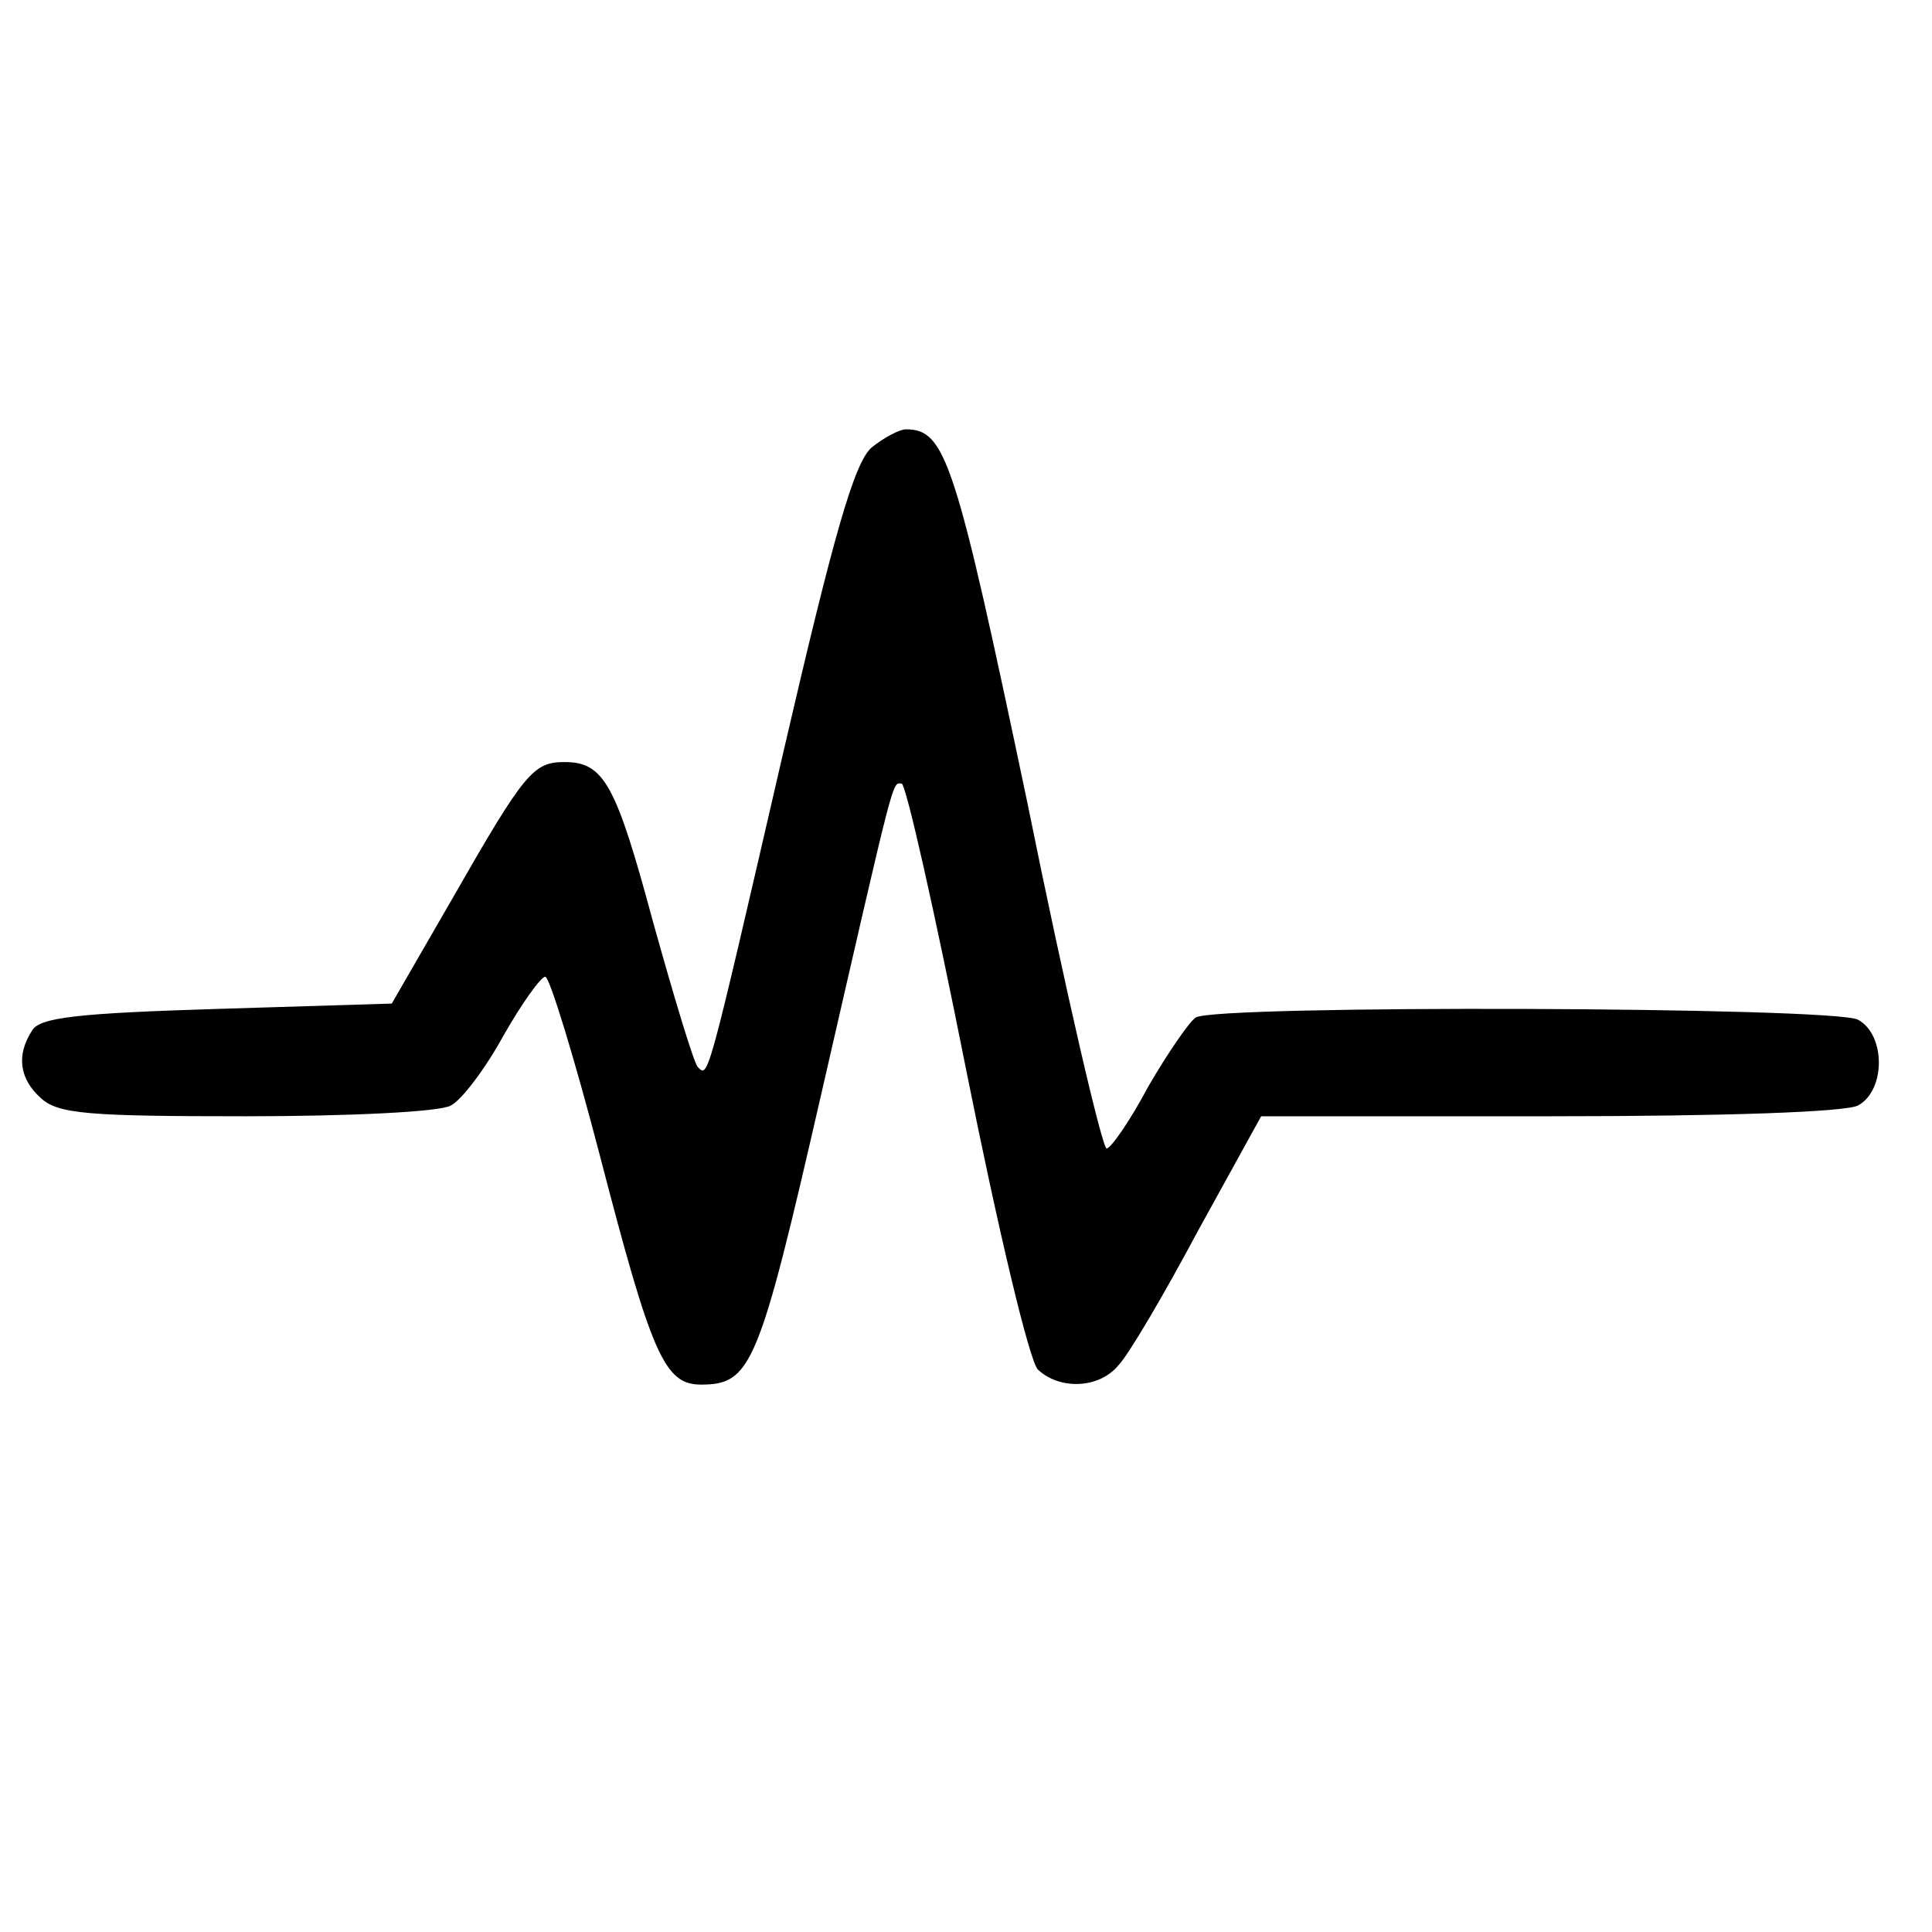 <svg version="1.0" xmlns="http://www.w3.org/2000/svg" width="20px" height="20px"
    viewBox="0 0 180 180" preserveAspectRatio="xMidYMid meet">

    <g transform="translate(0,180) scale(0.1,-0.1)" fill="currentColor" stroke="none">
        <path d="M812 1383 c-16 -14 -35 -80 -82 -283 -72 -312 -70 -304 -80 -294 -4
5 -22 65 -41 133 -35 130 -46 151 -83 151 -29 0 -37 -9 -105 -128 l-56 -97
-163 -5 c-130 -4 -165 -8 -172 -20 -15 -23 -12 -45 8 -63 16 -15 45 -17 191
-17 95 0 181 4 191 10 10 5 32 34 49 65 17 30 35 55 39 55 4 0 27 -75 51 -167
48 -185 60 -213 94 -213 47 0 54 17 112 270 70 305 66 290 75 290 4 0 31 -120
60 -266 30 -150 59 -272 67 -280 20 -19 57 -18 75 4 9 9 42 65 74 125 l59 107
268 0 c166 0 276 4 288 10 26 14 26 66 0 80 -23 12 -599 14 -617 2 -6 -4 -26
-33 -44 -64 -17 -32 -35 -58 -39 -58 -4 0 -38 145 -74 323 -67 319 -76 347
-113 347 -6 0 -21 -8 -32 -17z" />
    </g>
</svg>
